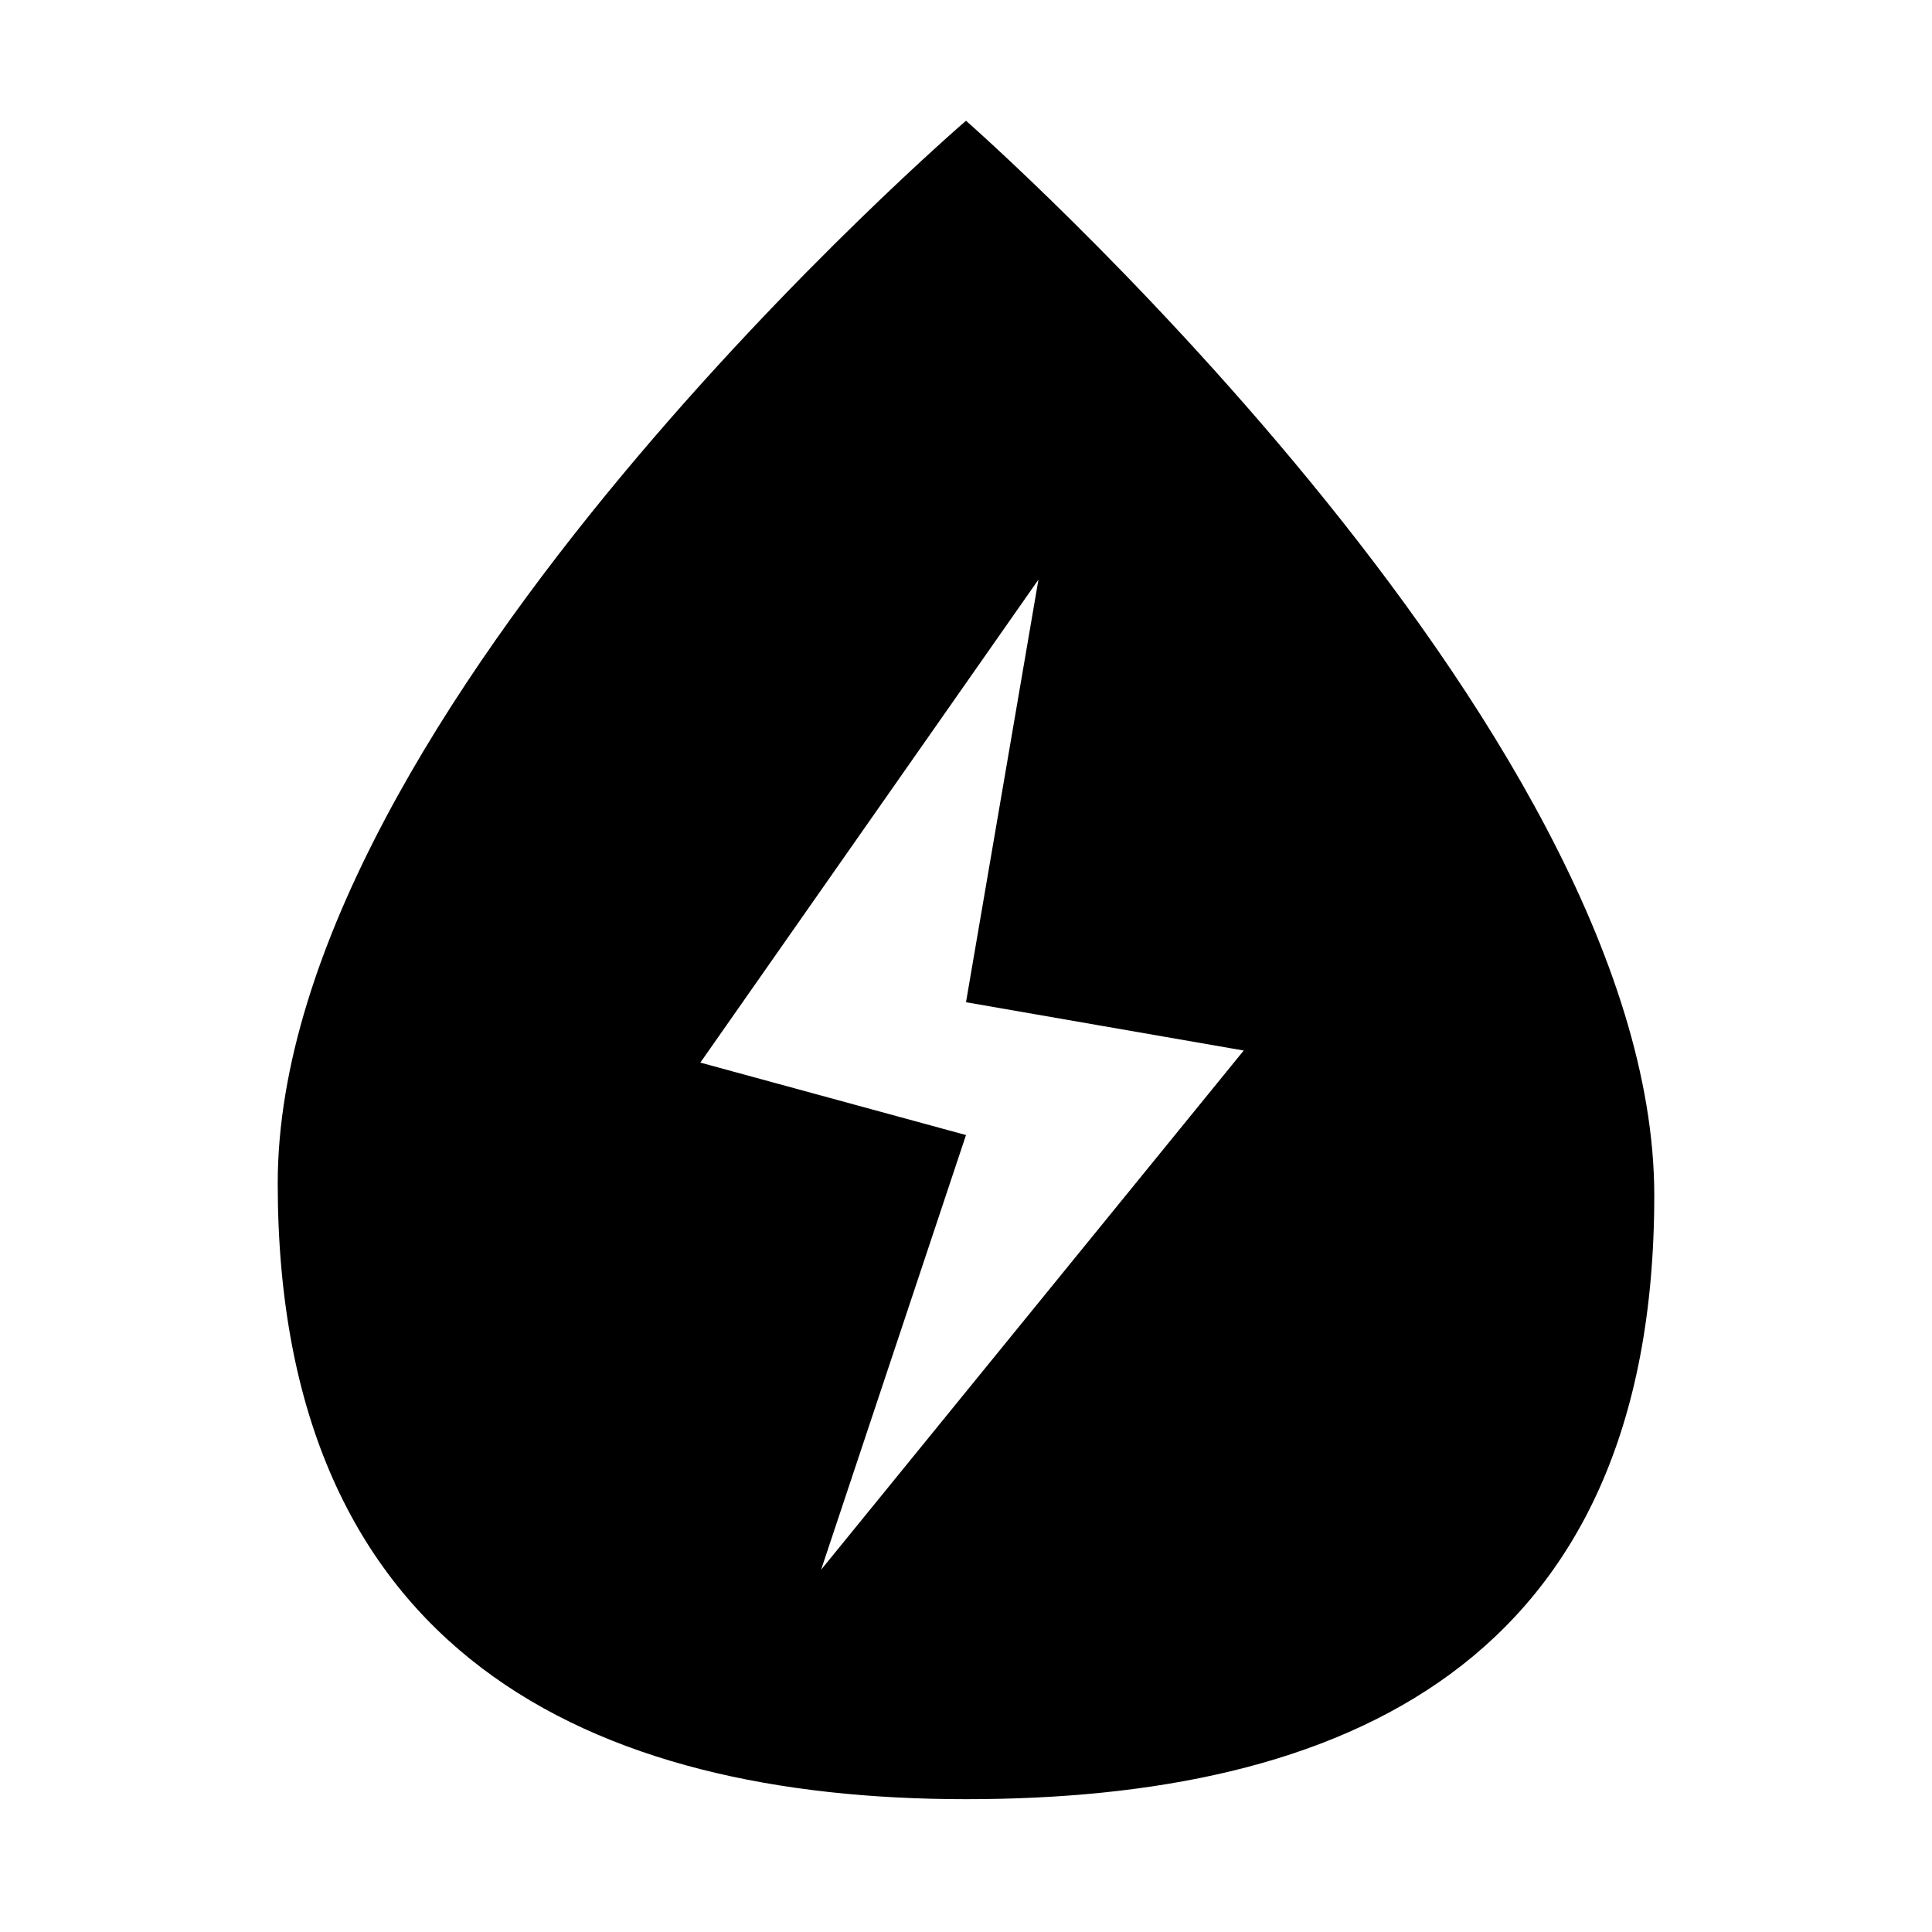 <?xml version="1.0" standalone="no"?><!DOCTYPE svg PUBLIC "-//W3C//DTD SVG 1.1//EN" "http://www.w3.org/Graphics/SVG/1.1/DTD/svg11.dtd"><svg t="1618650955810" class="icon" viewBox="0 0 1024 1024" version="1.1" xmlns="http://www.w3.org/2000/svg" p-id="16076" xmlns:xlink="http://www.w3.org/1999/xlink" width="16" height="16"><defs><style type="text/css"></style></defs><path d="M512 953.6c-198.4 0-364.8-76.8-364.8-326.4S512 64 512 64s364.8 320 364.8 569.6-166.4 320-364.8 320z m38.4-646.4l-179.2 256 140.8 38.4L435.2 832l224-275.2L512 531.2l38.4-224z" p-id="16077"></path></svg>